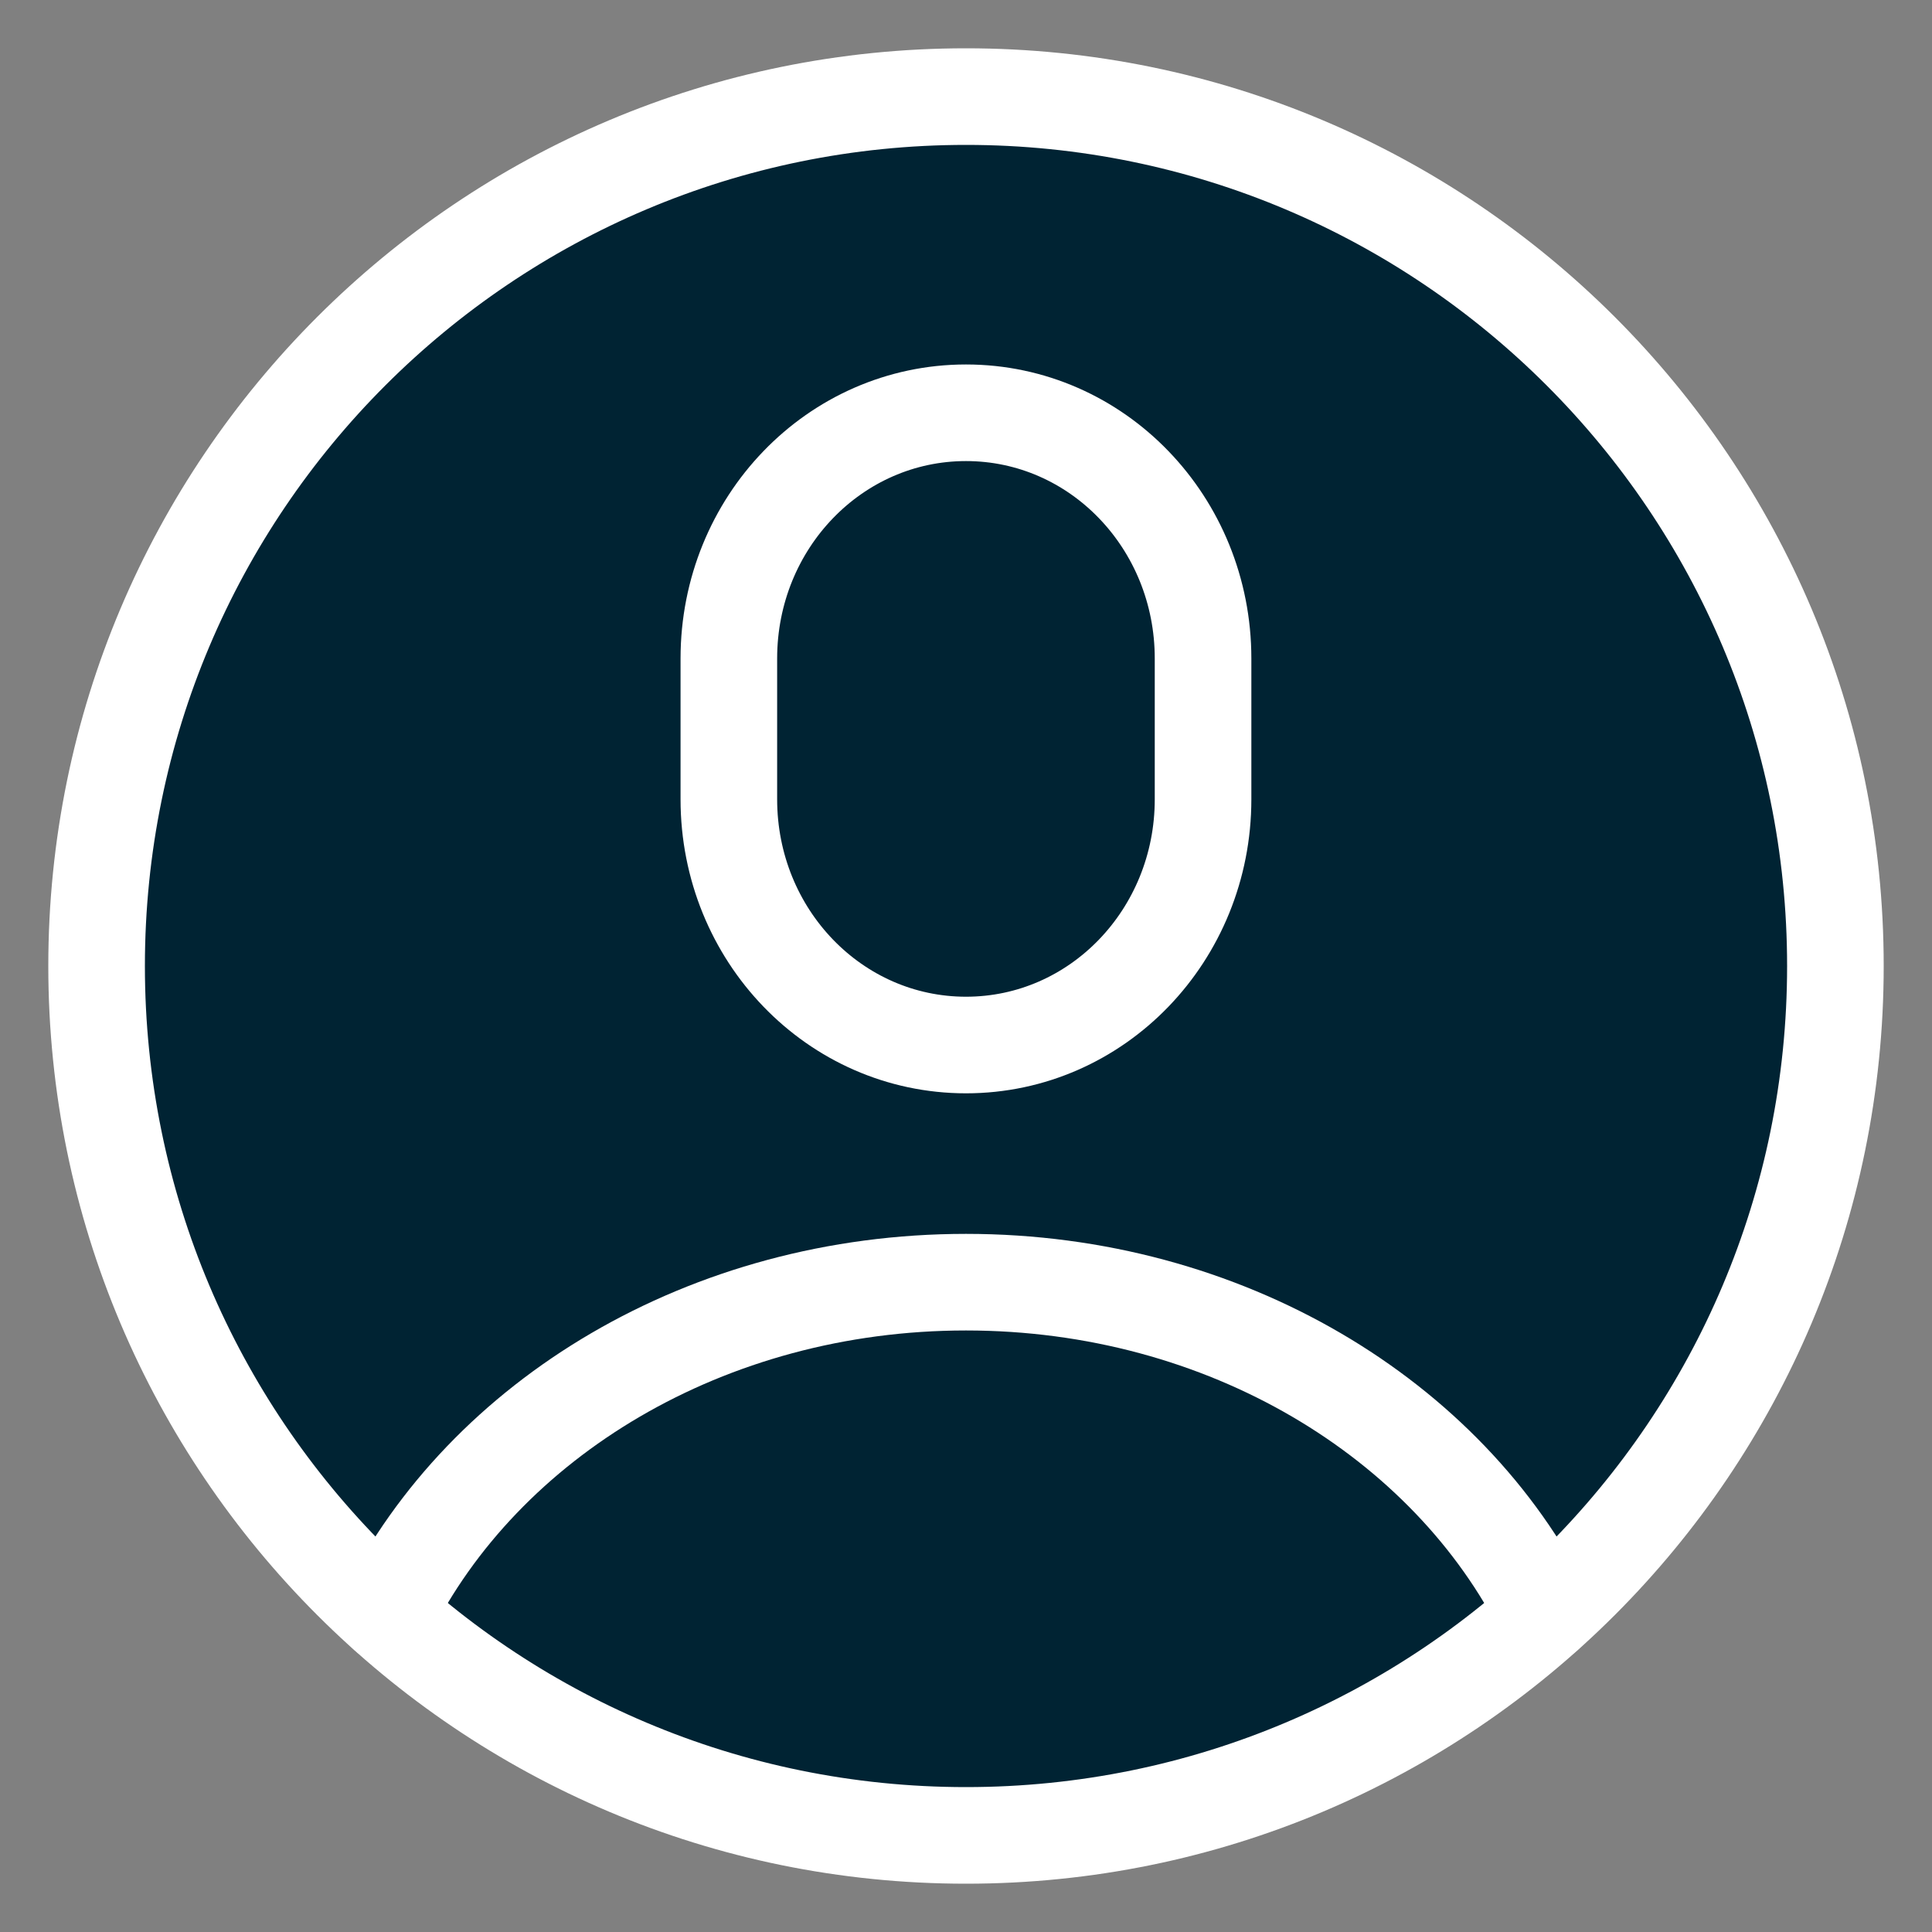 <svg width="20" height="20" viewBox="0 0 20 20" fill="none" xmlns="http://www.w3.org/2000/svg">
<rect x="0" y="0" width="20" height="20" fill="#808080" stroke="none"/>
<path d="M10 19C14.971 19 19 14.971 19 10C19 5.029 14.971 1 10 1C5.029 1 1 5.029 1 10C1 14.971 5.029 19 10 19Z" fill="#002333" stroke="white" stroke-miterlimit="10" stroke-linecap="round" stroke-linejoin="round"/>
<path d="M12.454 8.274C12.454 9.681 11.358 10.818 10 10.818C8.642 10.818 7.545 9.681 7.545 8.274V6.817C7.545 5.41 8.642 4.273 10 4.273C11.358 4.273 12.454 5.41 12.454 6.817V8.274Z" stroke="white" stroke-miterlimit="10" stroke-linecap="round" stroke-linejoin="round"/>
<path d="M4.003 16.709C5.009 14.688 7.316 13.273 10 13.273C12.684 13.273 14.991 14.688 15.997 16.709" stroke="white" stroke-miterlimit="10" stroke-linecap="round" stroke-linejoin="round"/>
</svg>
